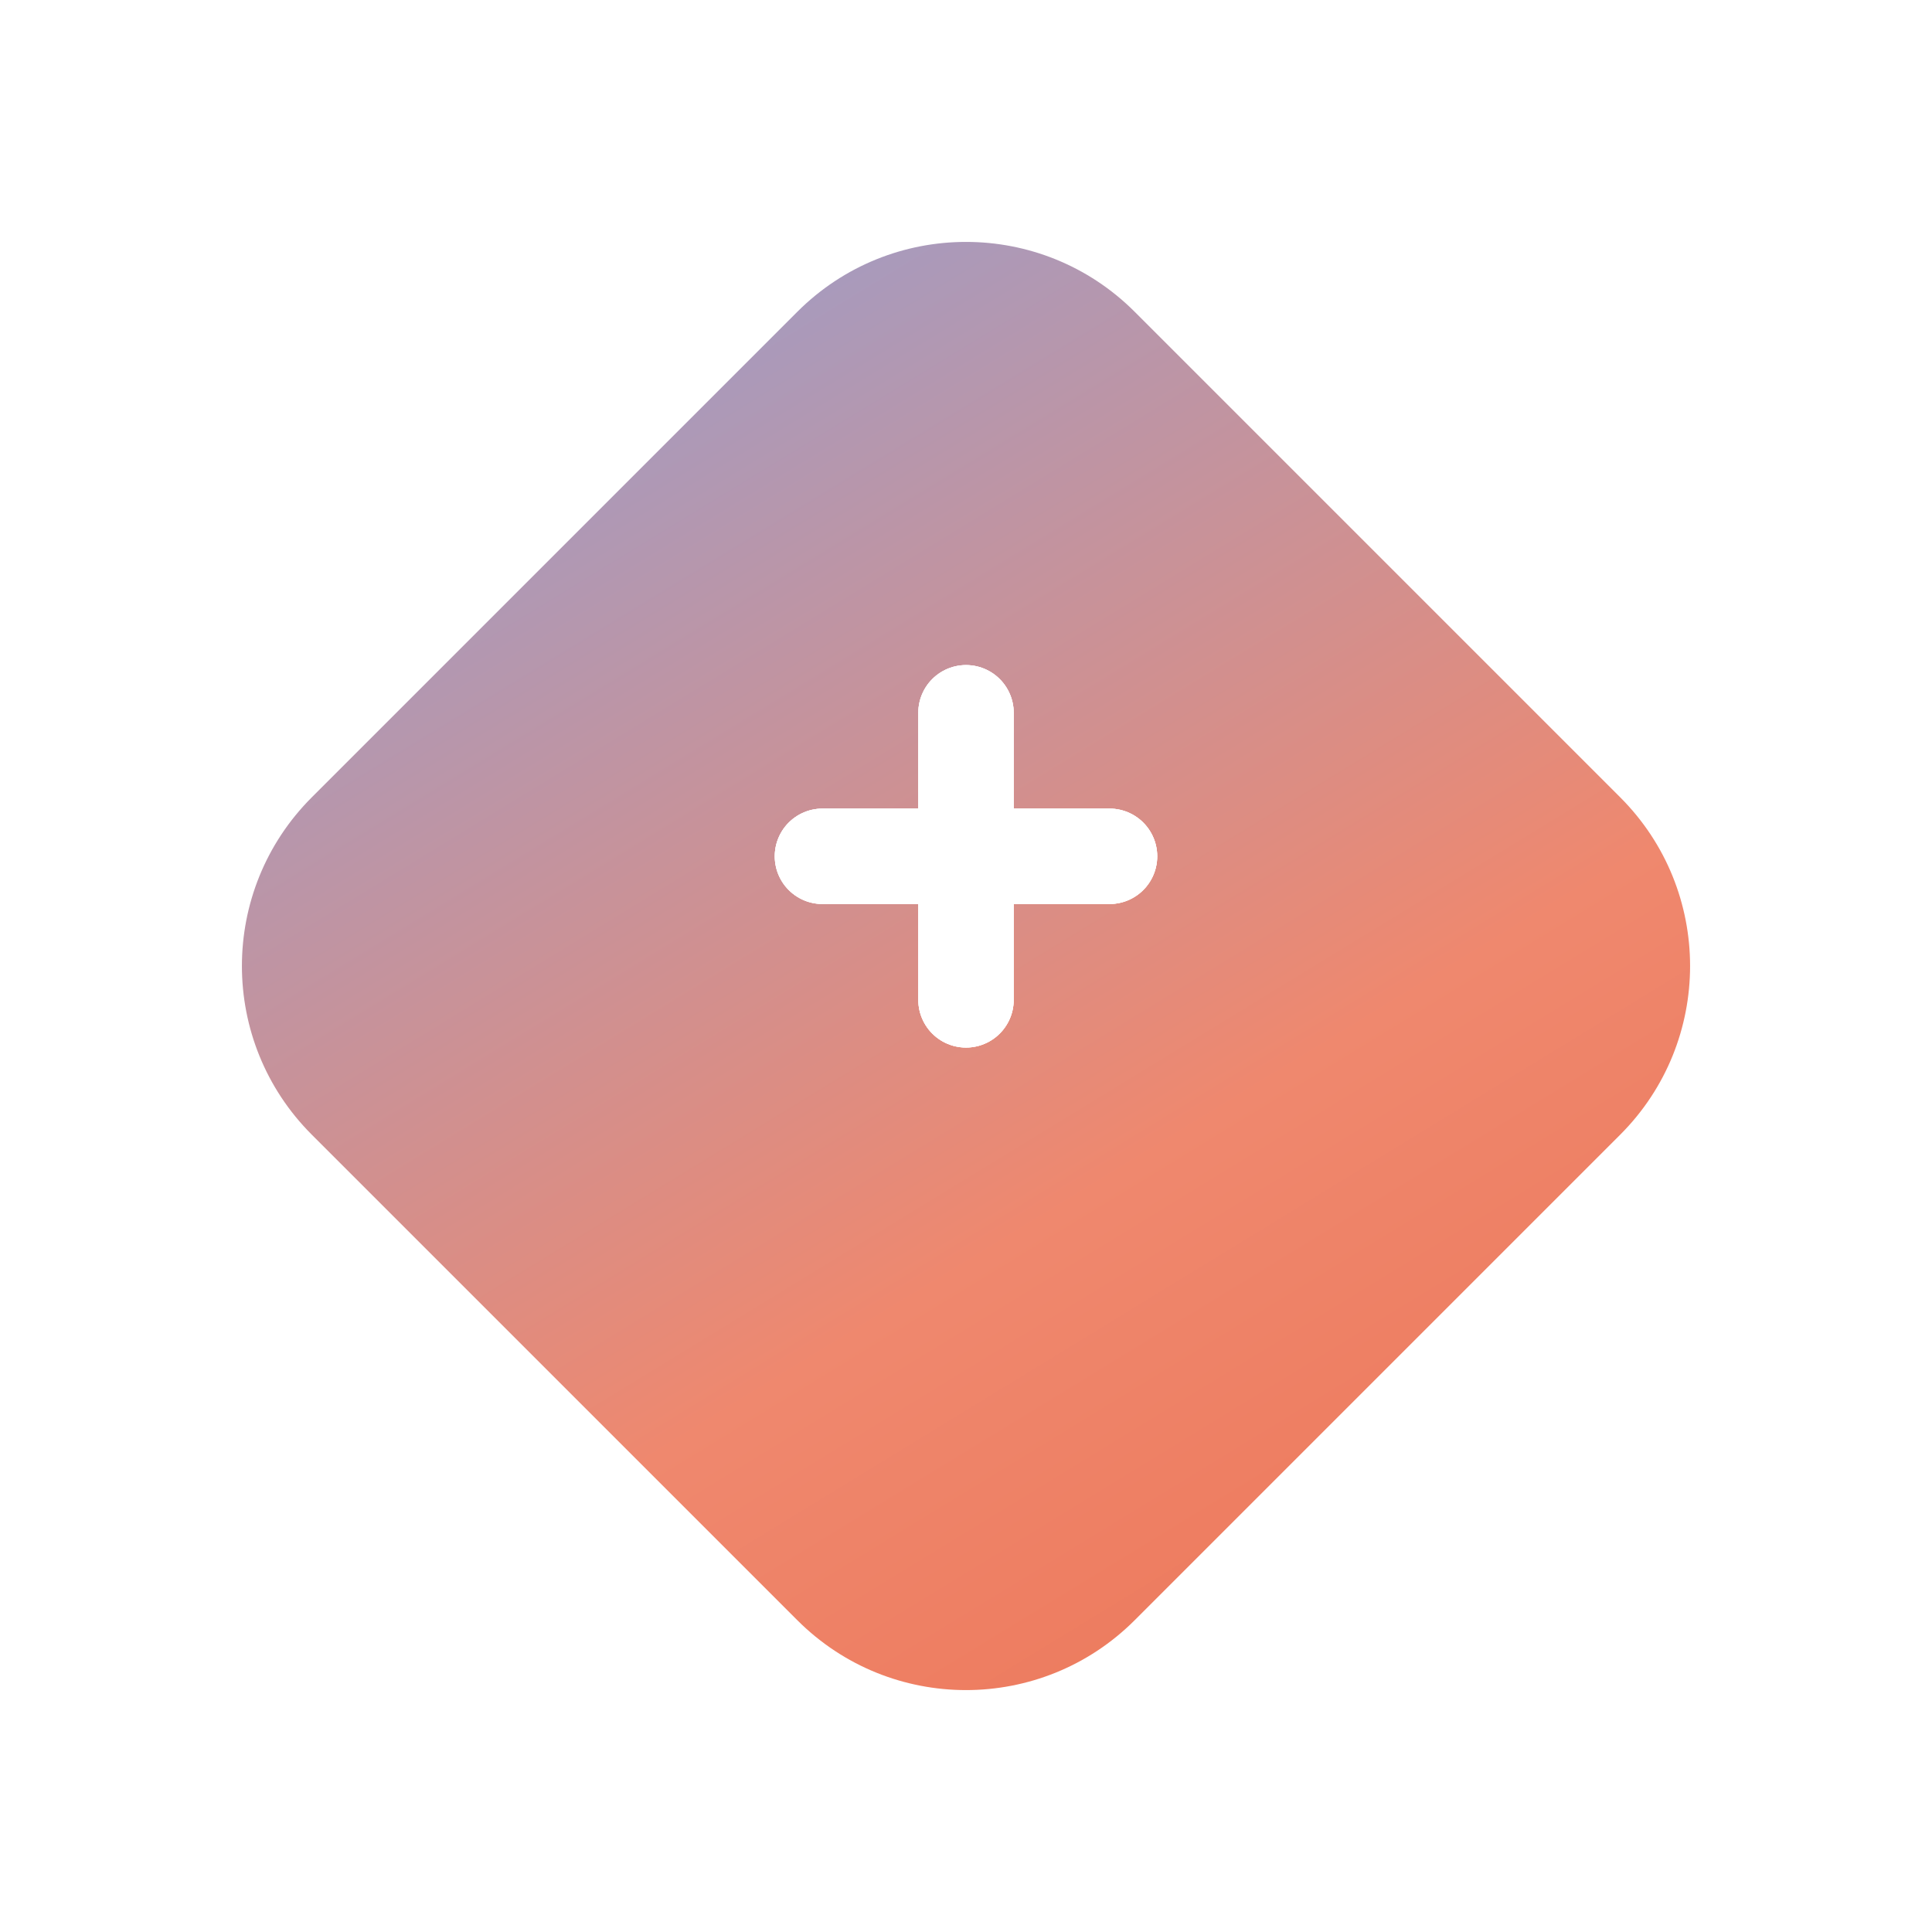 <svg width="81" height="81" viewBox="0 0 81 81" fill="none" xmlns="http://www.w3.org/2000/svg">
<g filter="url(#filter0_d_2_269)">
<path d="M33.429 8.071C37.334 4.166 43.666 4.166 47.571 8.071L67.929 28.429C71.834 32.334 71.834 38.666 67.929 42.571L47.571 62.929C43.666 66.834 37.334 66.834 33.429 62.929L13.071 42.571C9.166 38.666 9.166 32.334 13.071 28.429L33.429 8.071Z" fill="url(#paint0_linear_2_269)"/>
</g>
<path d="M34.482 35.901H46.517" stroke="white" stroke-width="4" stroke-linecap="round"/>
<path d="M34.482 35.901H46.517" stroke="white" stroke-width="4" stroke-linecap="round"/>
<path d="M34.482 35.901H46.517" stroke="white" stroke-width="4" stroke-linecap="round"/>
<path d="M40.5 29.884V41.919" stroke="white" stroke-width="4" stroke-linecap="round"/>
<path d="M40.5 29.884V41.919" stroke="white" stroke-width="4" stroke-linecap="round"/>
<path d="M40.5 29.884V41.919" stroke="white" stroke-width="4" stroke-linecap="round"/>
<defs>
<filter id="filter0_d_2_269" x="0.142" y="0.142" width="80.716" height="80.716" filterUnits="userSpaceOnUse" color-interpolation-filters="sRGB">
<feFlood flood-opacity="0" result="BackgroundImageFix"/>
<feColorMatrix in="SourceAlpha" type="matrix" values="0 0 0 0 0 0 0 0 0 0 0 0 0 0 0 0 0 0 127 0" result="hardAlpha"/>
<feOffset dy="5"/>
<feGaussianBlur stdDeviation="5"/>
<feComposite in2="hardAlpha" operator="out"/>
<feColorMatrix type="matrix" values="0 0 0 0 0.769 0 0 0 0 0.769 0 0 0 0 0.769 0 0 0 1 0"/>
<feBlend mode="normal" in2="BackgroundImageFix" result="effect1_dropShadow_2_269"/>
<feBlend mode="normal" in="SourceGraphic" in2="effect1_dropShadow_2_269" result="shape"/>
</filter>
<linearGradient id="paint0_linear_2_269" x1="47.721" y1="67.593" x2="-4.029" y2="-17.052" gradientUnits="userSpaceOnUse">
<stop stop-color="#ED7A5D"/>
<stop offset="0.205" stop-color="#EF886E"/>
<stop offset="0.677" stop-color="#999ECD"/>
<stop offset="1" stop-color="white"/>
</linearGradient>
</defs>
</svg>